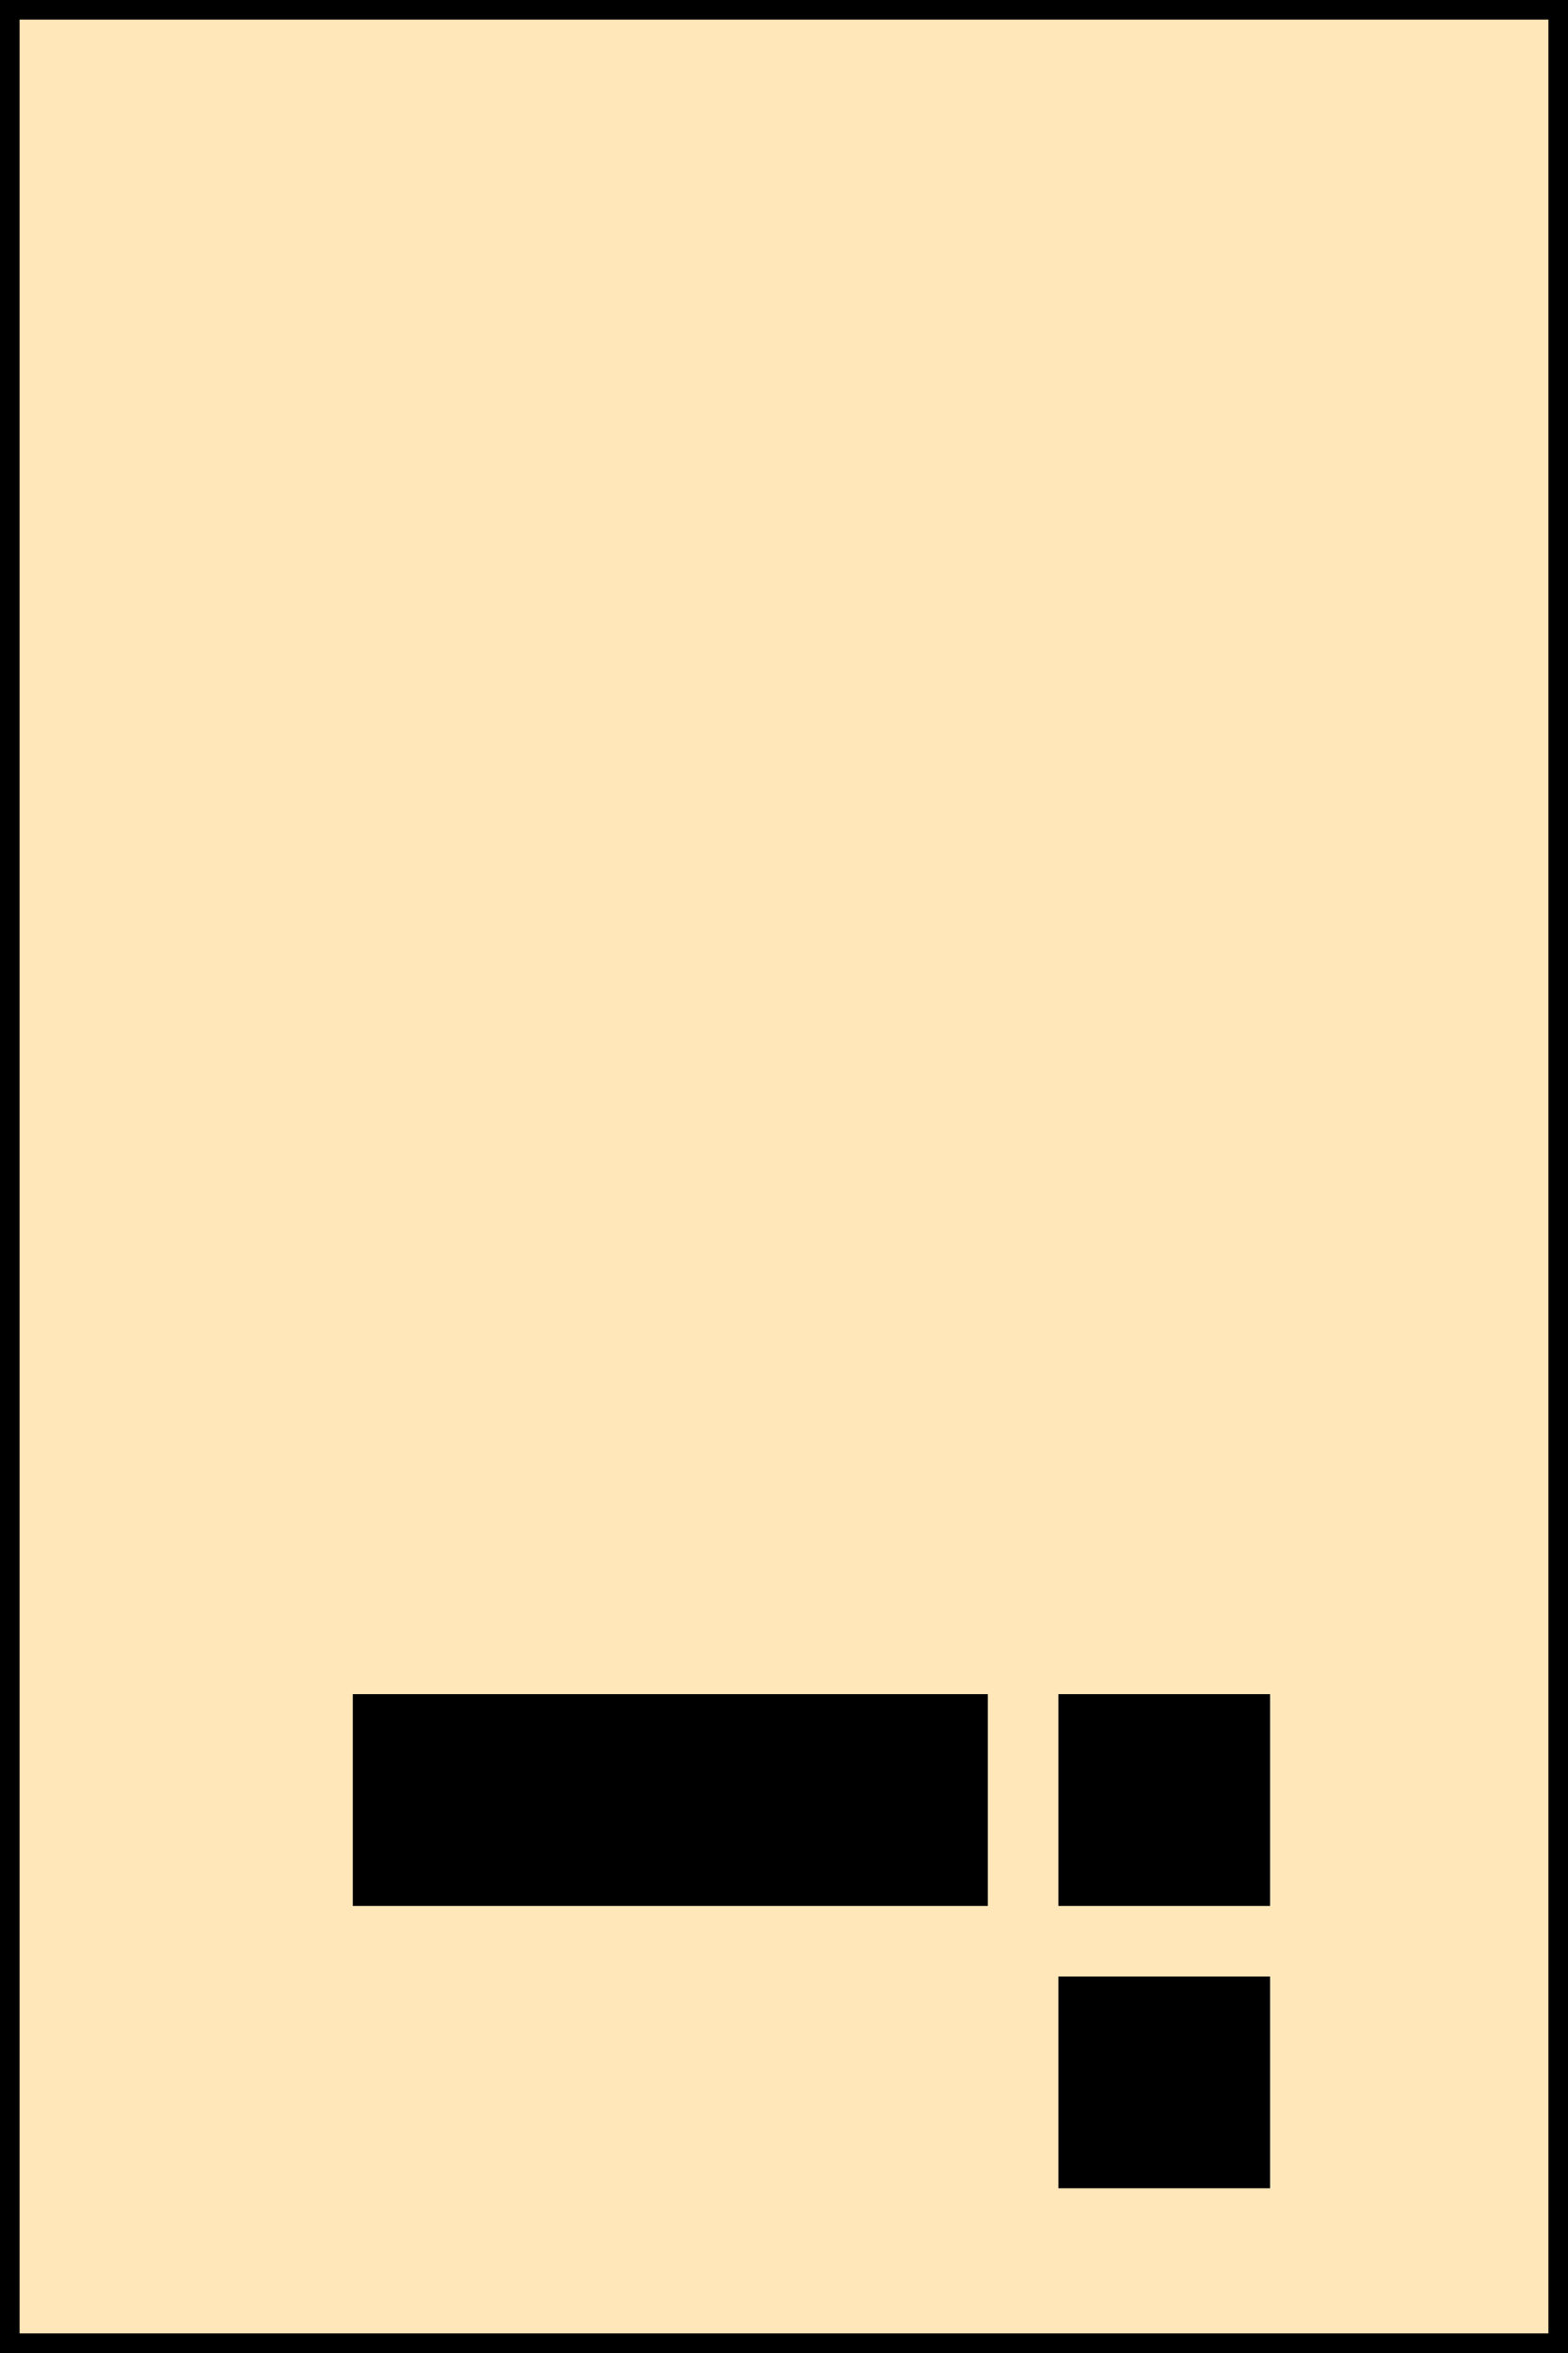 <?xml version="1.0" encoding="utf-8"?>
<!-- Generator: Adobe Illustrator 15.1.0, SVG Export Plug-In . SVG Version: 6.00 Build 0)  -->
<!DOCTYPE svg PUBLIC "-//W3C//DTD SVG 1.1//EN" "http://www.w3.org/Graphics/SVG/1.1/DTD/svg11.dtd">
<svg version="1.1" id="Layer_1" xmlns="http://www.w3.org/2000/svg"  x="0px" y="0px"
	 width="200px" height="300px" viewBox="0 0 200 300" enable-background="new 0 0 200 300" xml:space="preserve">
<rect fill="#FFE7BA" stroke="#000000" stroke-width="5" stroke-miterlimit="10" width="200" height="300"/>
<rect x="45" y="216" width="81" height="27"/>
<rect x="135" y="252" width="27" height="27"/>
<rect x="135" y="216" width="27" height="27"/>
</svg>

